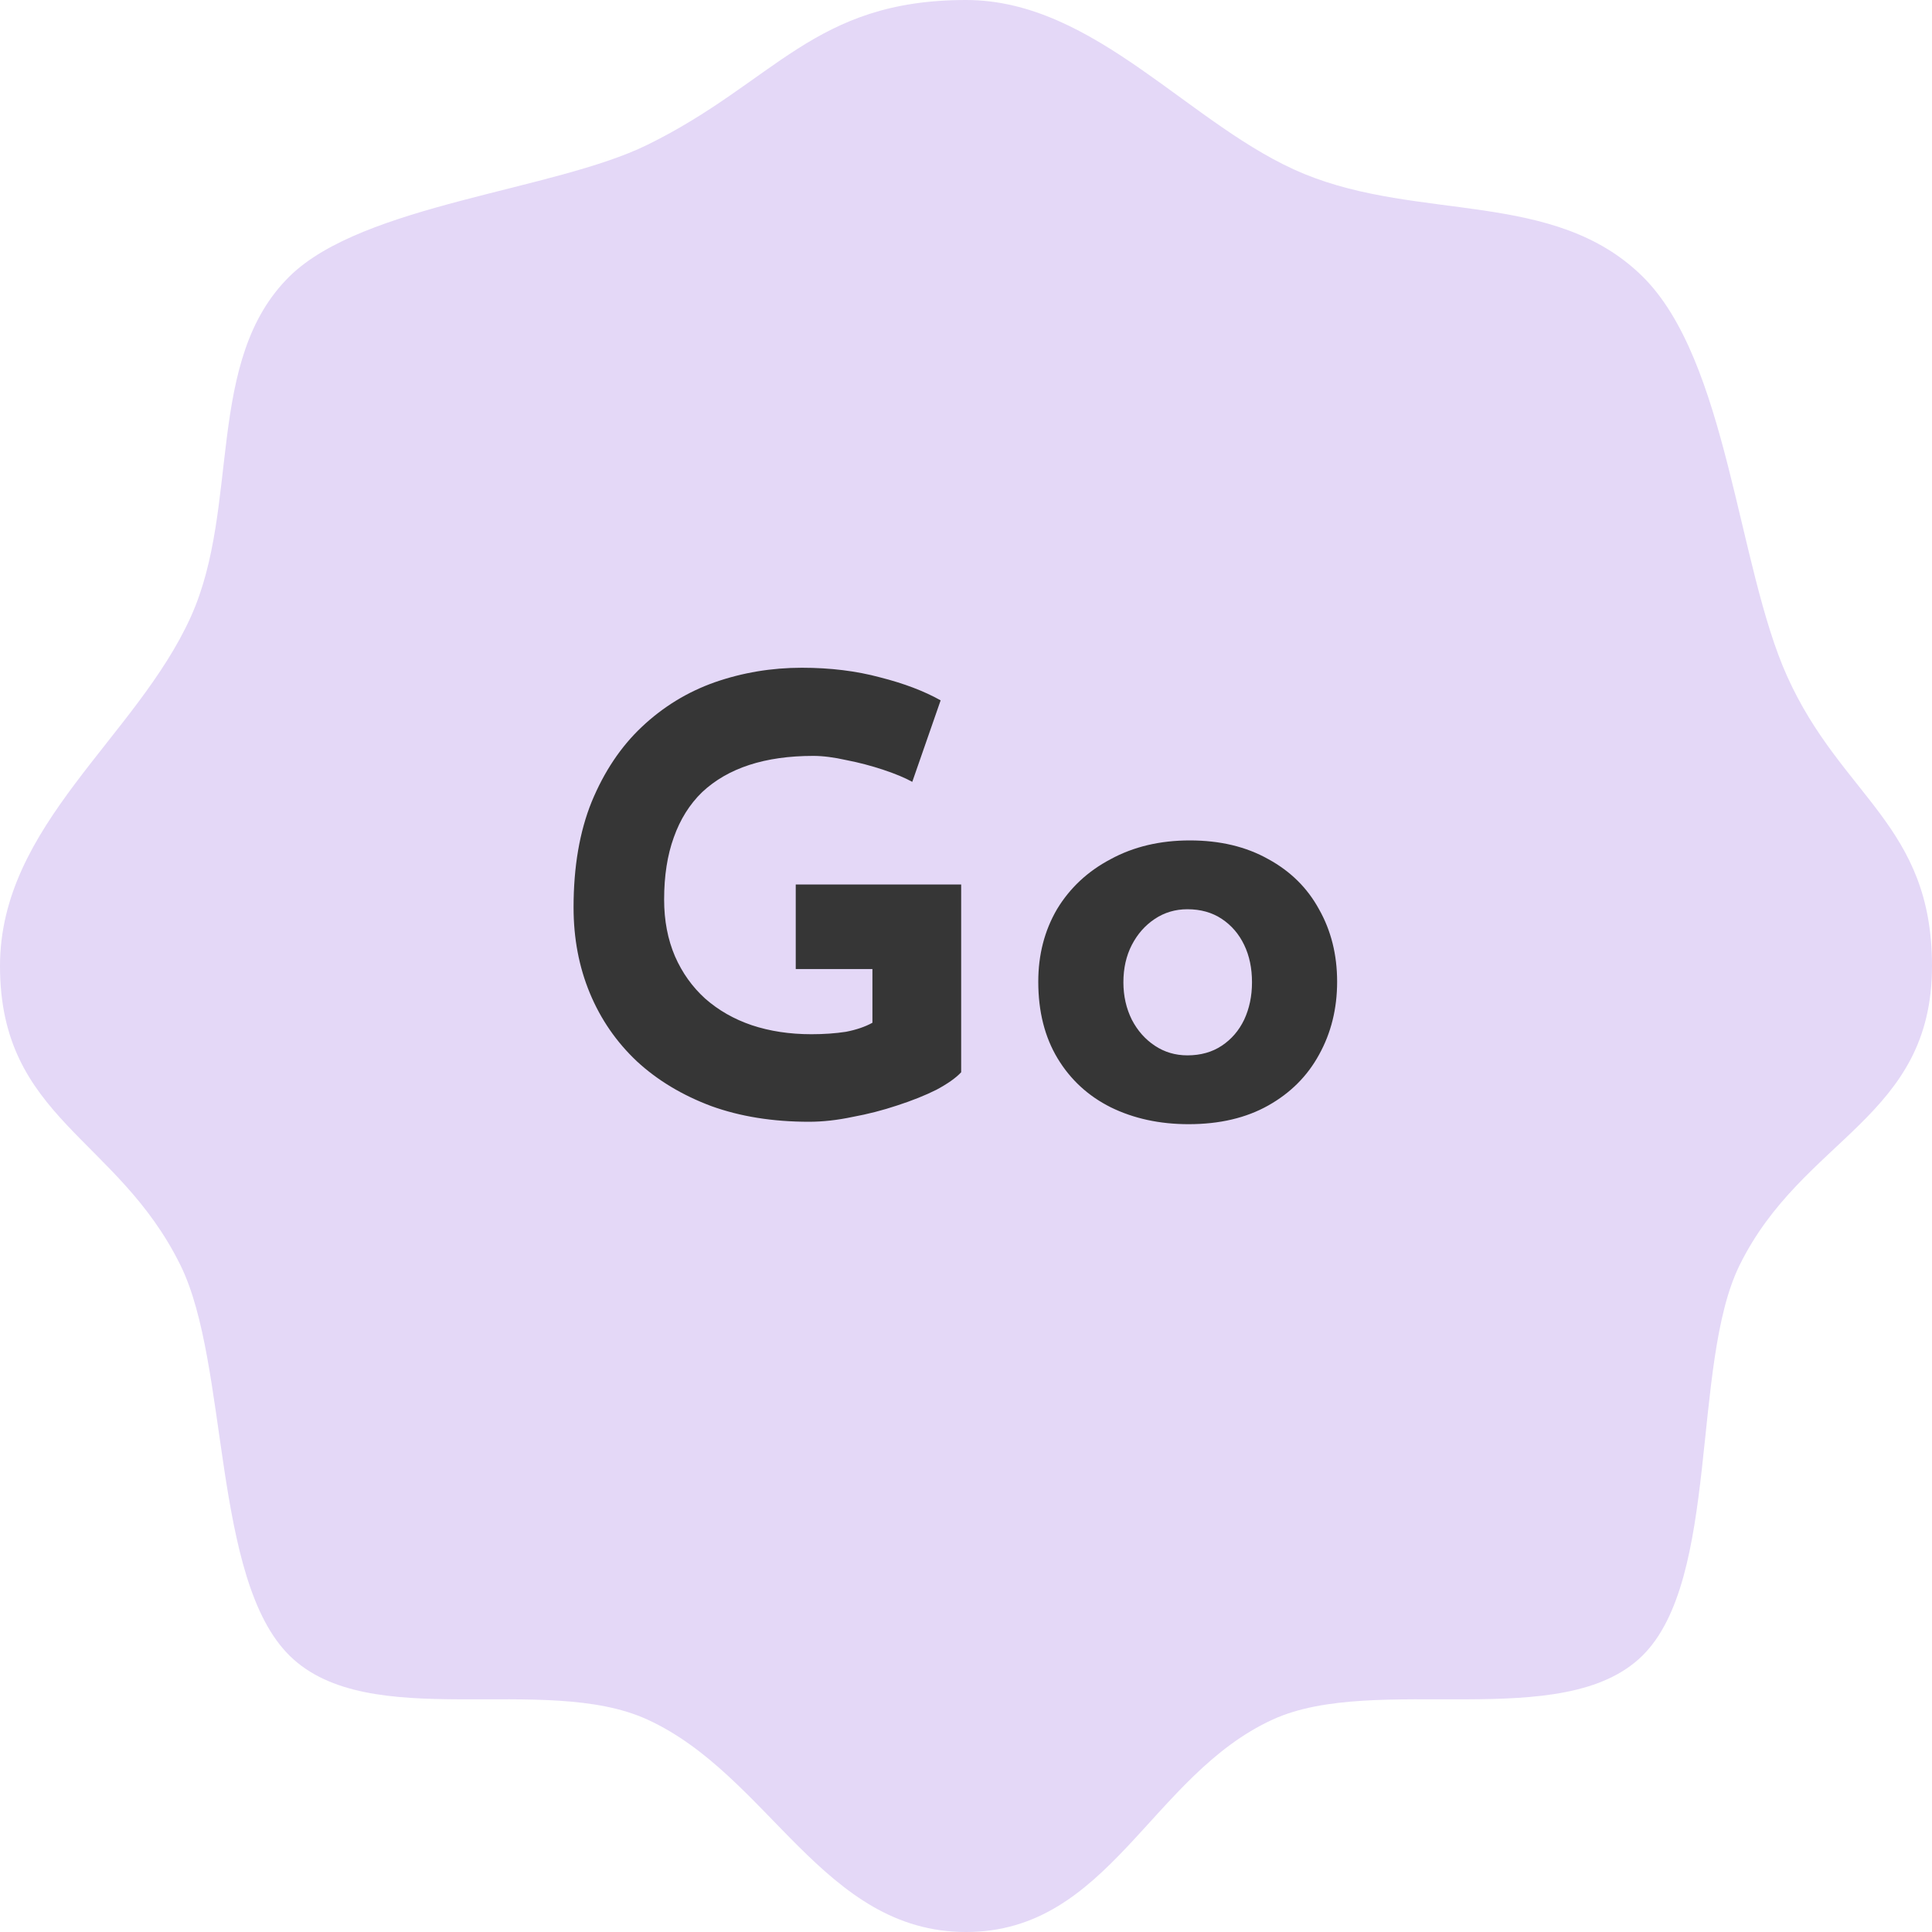 <svg width="64" height="64" viewBox="0 0 64 64" fill="none" xmlns="http://www.w3.org/2000/svg">
<path d="M64 32C64 37.052 59.708 37.671 57.622 41.92C56.013 45.199 56.981 52.323 54.4 54.853C51.765 57.436 45.564 55.407 42.165 56.96C38.118 58.809 36.74 64 32 64C27.26 64 25.487 58.809 21.44 56.96C18.041 55.407 12.235 57.436 9.6 54.853C7.019 52.323 7.592 45.199 5.982 41.92C3.897 37.671 0 37.052 0 32C0 27.325 4.523 24.428 6.325 20.424C7.973 16.762 6.77 11.922 9.6 9.147C12.028 6.767 18.354 6.314 21.44 4.8C25.689 2.715 26.948 0 32 0C36.305 0 39.451 4.219 43.2 5.76C47.047 7.341 51.477 6.282 54.4 9.147C57.23 11.922 57.552 18.738 59.2 22.4C61.002 26.404 64 27.325 64 32Z" fill="#E4D8F7"/>
<path d="M31.84 35.52C31.667 35.707 31.393 35.9 31.02 36.1C30.647 36.287 30.213 36.46 29.72 36.62C29.24 36.78 28.747 36.907 28.24 37C27.733 37.107 27.253 37.16 26.8 37.16C25.6 37.16 24.52 36.987 23.56 36.64C22.6 36.28 21.78 35.787 21.1 35.16C20.42 34.52 19.9 33.767 19.54 32.9C19.18 32.033 19 31.087 19 30.06C19 28.713 19.2 27.547 19.6 26.56C20.013 25.56 20.567 24.733 21.26 24.08C21.967 23.413 22.773 22.92 23.68 22.6C24.6 22.28 25.56 22.12 26.56 22.12C27.507 22.12 28.373 22.227 29.16 22.44C29.947 22.64 30.613 22.893 31.16 23.2L30.22 25.9C29.98 25.767 29.66 25.633 29.26 25.5C28.86 25.367 28.453 25.26 28.04 25.18C27.627 25.087 27.26 25.04 26.94 25.04C26.14 25.04 25.433 25.14 24.82 25.34C24.207 25.54 23.687 25.84 23.26 26.24C22.847 26.64 22.533 27.14 22.32 27.74C22.107 28.327 22 29.013 22 29.8C22 30.493 22.12 31.12 22.36 31.68C22.6 32.227 22.933 32.693 23.36 33.08C23.8 33.467 24.313 33.76 24.9 33.96C25.5 34.16 26.16 34.26 26.88 34.26C27.293 34.26 27.673 34.233 28.02 34.18C28.367 34.113 28.66 34.013 28.9 33.88V32.1H26.36V29.3H31.84V35.52ZM34.394 32.52C34.394 31.627 34.601 30.827 35.014 30.12C35.441 29.413 36.034 28.86 36.794 28.46C37.554 28.047 38.428 27.84 39.414 27.84C40.414 27.84 41.281 28.047 42.014 28.46C42.748 28.86 43.308 29.413 43.694 30.12C44.094 30.827 44.294 31.627 44.294 32.52C44.294 33.413 44.094 34.22 43.694 34.94C43.308 35.647 42.748 36.207 42.014 36.62C41.281 37.033 40.401 37.24 39.374 37.24C38.414 37.24 37.554 37.053 36.794 36.68C36.048 36.307 35.461 35.767 35.034 35.06C34.608 34.353 34.394 33.507 34.394 32.52ZM37.214 32.54C37.214 32.993 37.308 33.407 37.494 33.78C37.681 34.14 37.934 34.427 38.254 34.64C38.574 34.853 38.934 34.96 39.334 34.96C39.774 34.96 40.154 34.853 40.474 34.64C40.794 34.427 41.041 34.14 41.214 33.78C41.388 33.407 41.474 32.993 41.474 32.54C41.474 32.073 41.388 31.66 41.214 31.3C41.041 30.94 40.794 30.653 40.474 30.44C40.154 30.227 39.774 30.12 39.334 30.12C38.934 30.12 38.574 30.227 38.254 30.44C37.934 30.653 37.681 30.94 37.494 31.3C37.308 31.66 37.214 32.073 37.214 32.54Z" fill="#363636"/>
</svg>
